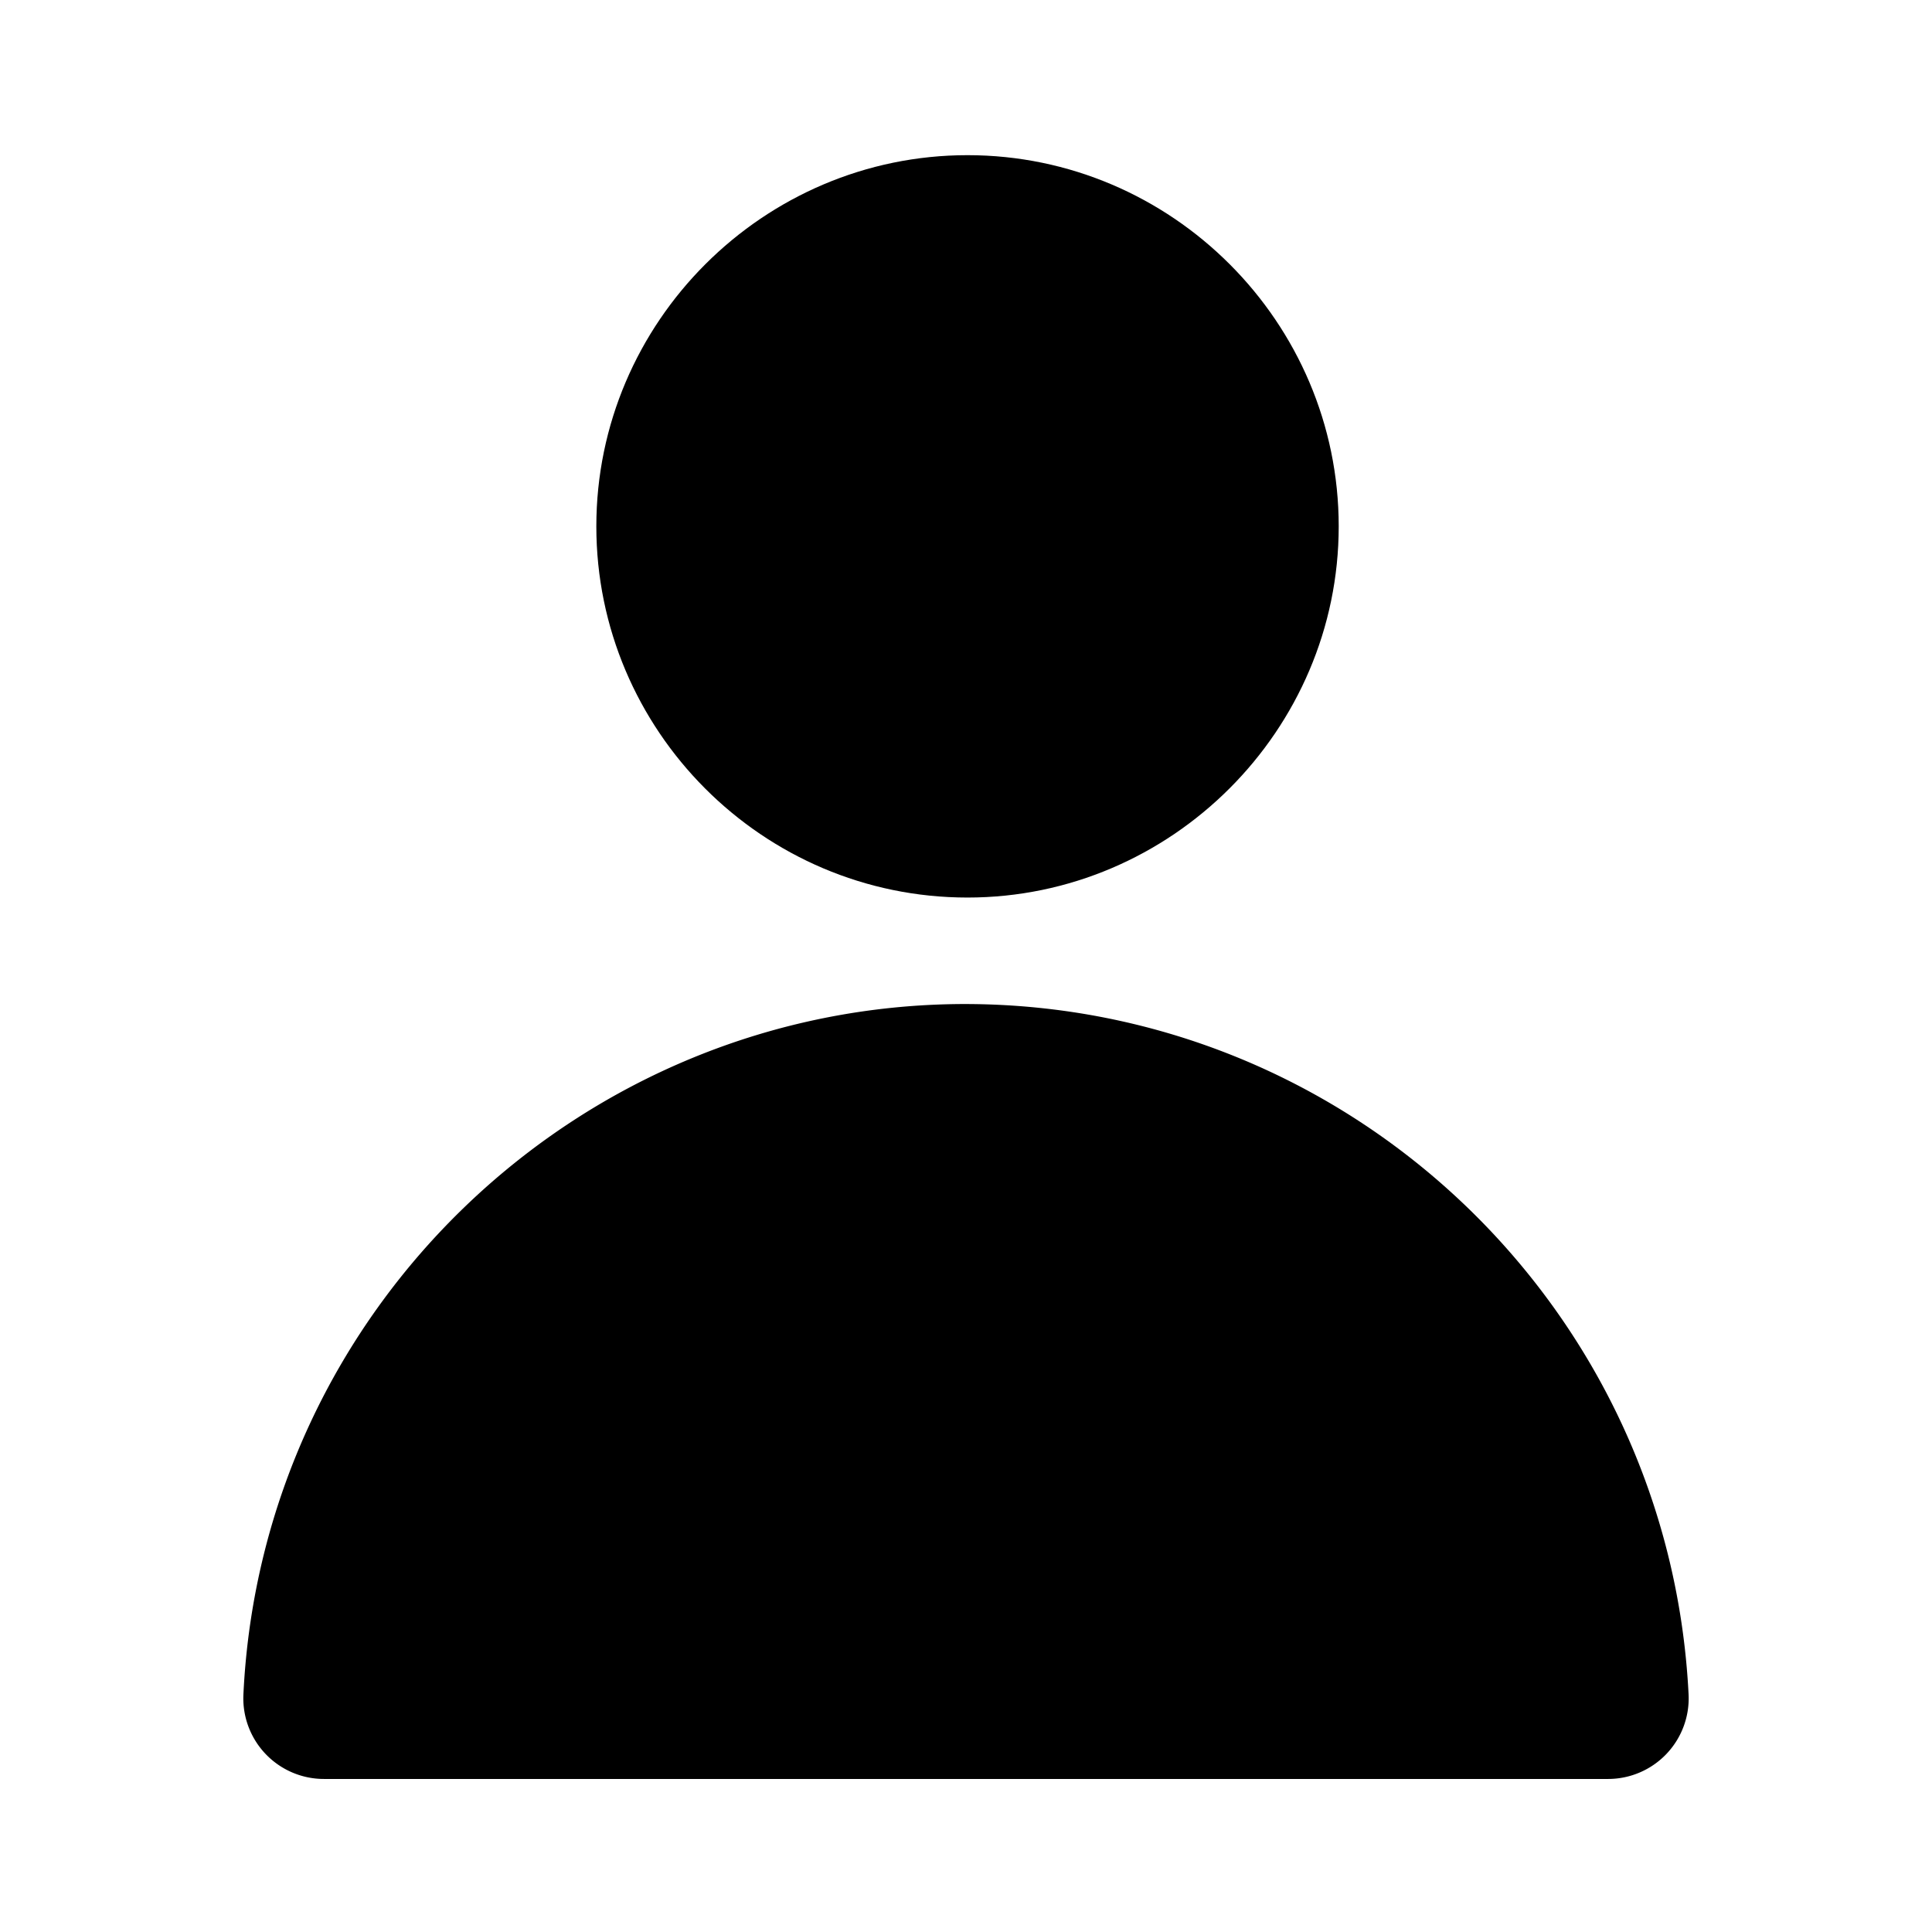 <?xml version="1.0" encoding="UTF-8"?>
<svg width="24" height="24" version="1.1" viewBox="0 0 6.35 6.35" xmlns="http://www.w3.org/2000/svg">
 <g shape-rendering="auto">
  <path d="m3.17 3.3c-1.26 0.002-2.31 1-2.37 2.27a0.265 0.265 0 0 0 0.266 0.277h4.22a0.265 0.265 0 0 0 0.264-0.277c-0.063-1.27-1.11-2.27-2.38-2.27z" color="#000000" color-rendering="auto" dominant-baseline="auto" image-rendering="auto" solid-color="#000000" stop-color="#000000" style="font-feature-settings:normal;font-variant-alternates:normal;font-variant-caps:normal;font-variant-east-asian:normal;font-variant-ligatures:normal;font-variant-numeric:normal;font-variant-position:normal;font-variation-settings:normal;inline-size:0;isolation:auto;mix-blend-mode:normal;paint-order:stroke fill markers;shape-margin:0;shape-padding:0;text-decoration-color:#000000;text-decoration-line:none;text-decoration-style:solid;text-indent:0;text-orientation:mixed;text-transform:none;white-space:normal"/>
  <path d="m3.18 0.51c-0.67 0-1.22 0.548-1.22 1.22-1.9e-6 0.67 0.546 1.22 1.22 1.22 0.67 0 1.22-0.55 1.22-1.22-4e-6 -0.67-0.548-1.22-1.22-1.22z" color="#000000" color-rendering="auto" dominant-baseline="auto" image-rendering="auto" solid-color="#000000" stop-color="#000000" style="font-feature-settings:normal;font-variant-alternates:normal;font-variant-caps:normal;font-variant-east-asian:normal;font-variant-ligatures:normal;font-variant-numeric:normal;font-variant-position:normal;font-variation-settings:normal;inline-size:0;isolation:auto;mix-blend-mode:normal;paint-order:stroke fill markers;shape-margin:0;shape-padding:0;text-decoration-color:#000000;text-decoration-line:none;text-decoration-style:solid;text-indent:0;text-orientation:mixed;text-transform:none;white-space:normal"/>
 </g>
</svg>
